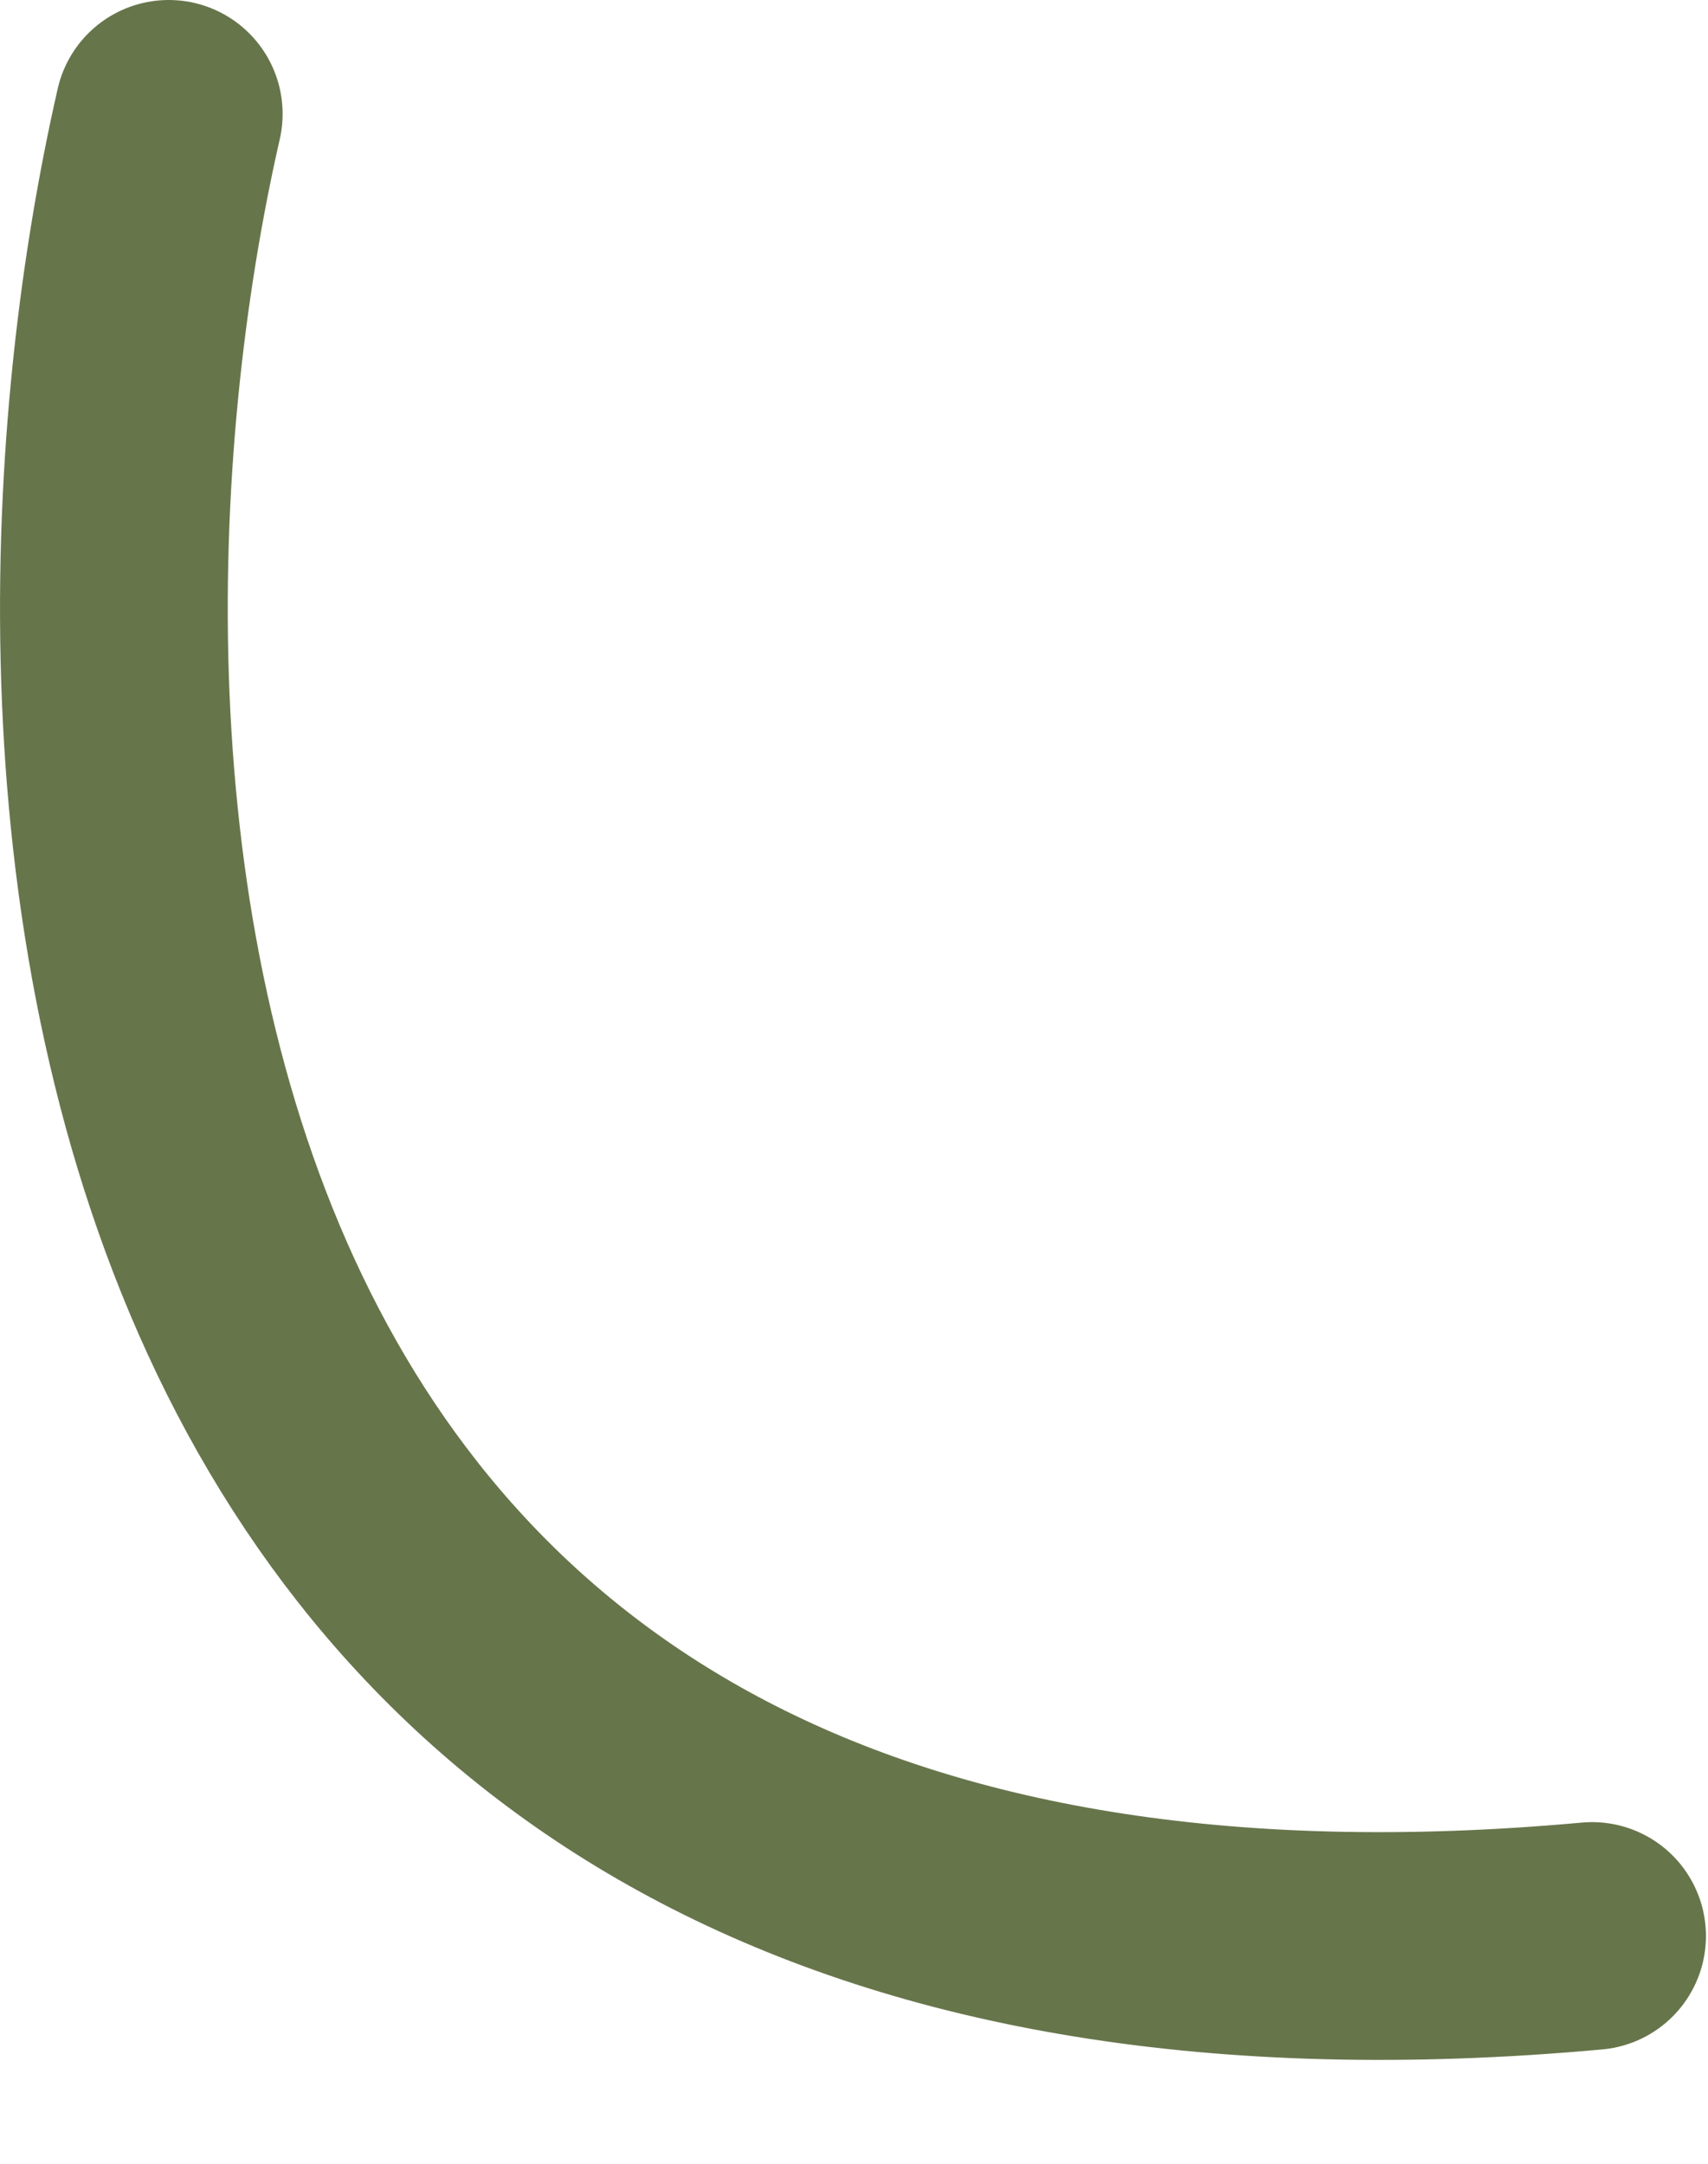 <svg width="15" height="19" viewBox="0 0 15 19" fill="none" xmlns="http://www.w3.org/2000/svg">
<path d="M1.482 1C0.149 6.833 0.782 18.2 13.982 17" stroke="#67754B" stroke-width="2" stroke-linecap="round"/>
</svg>

